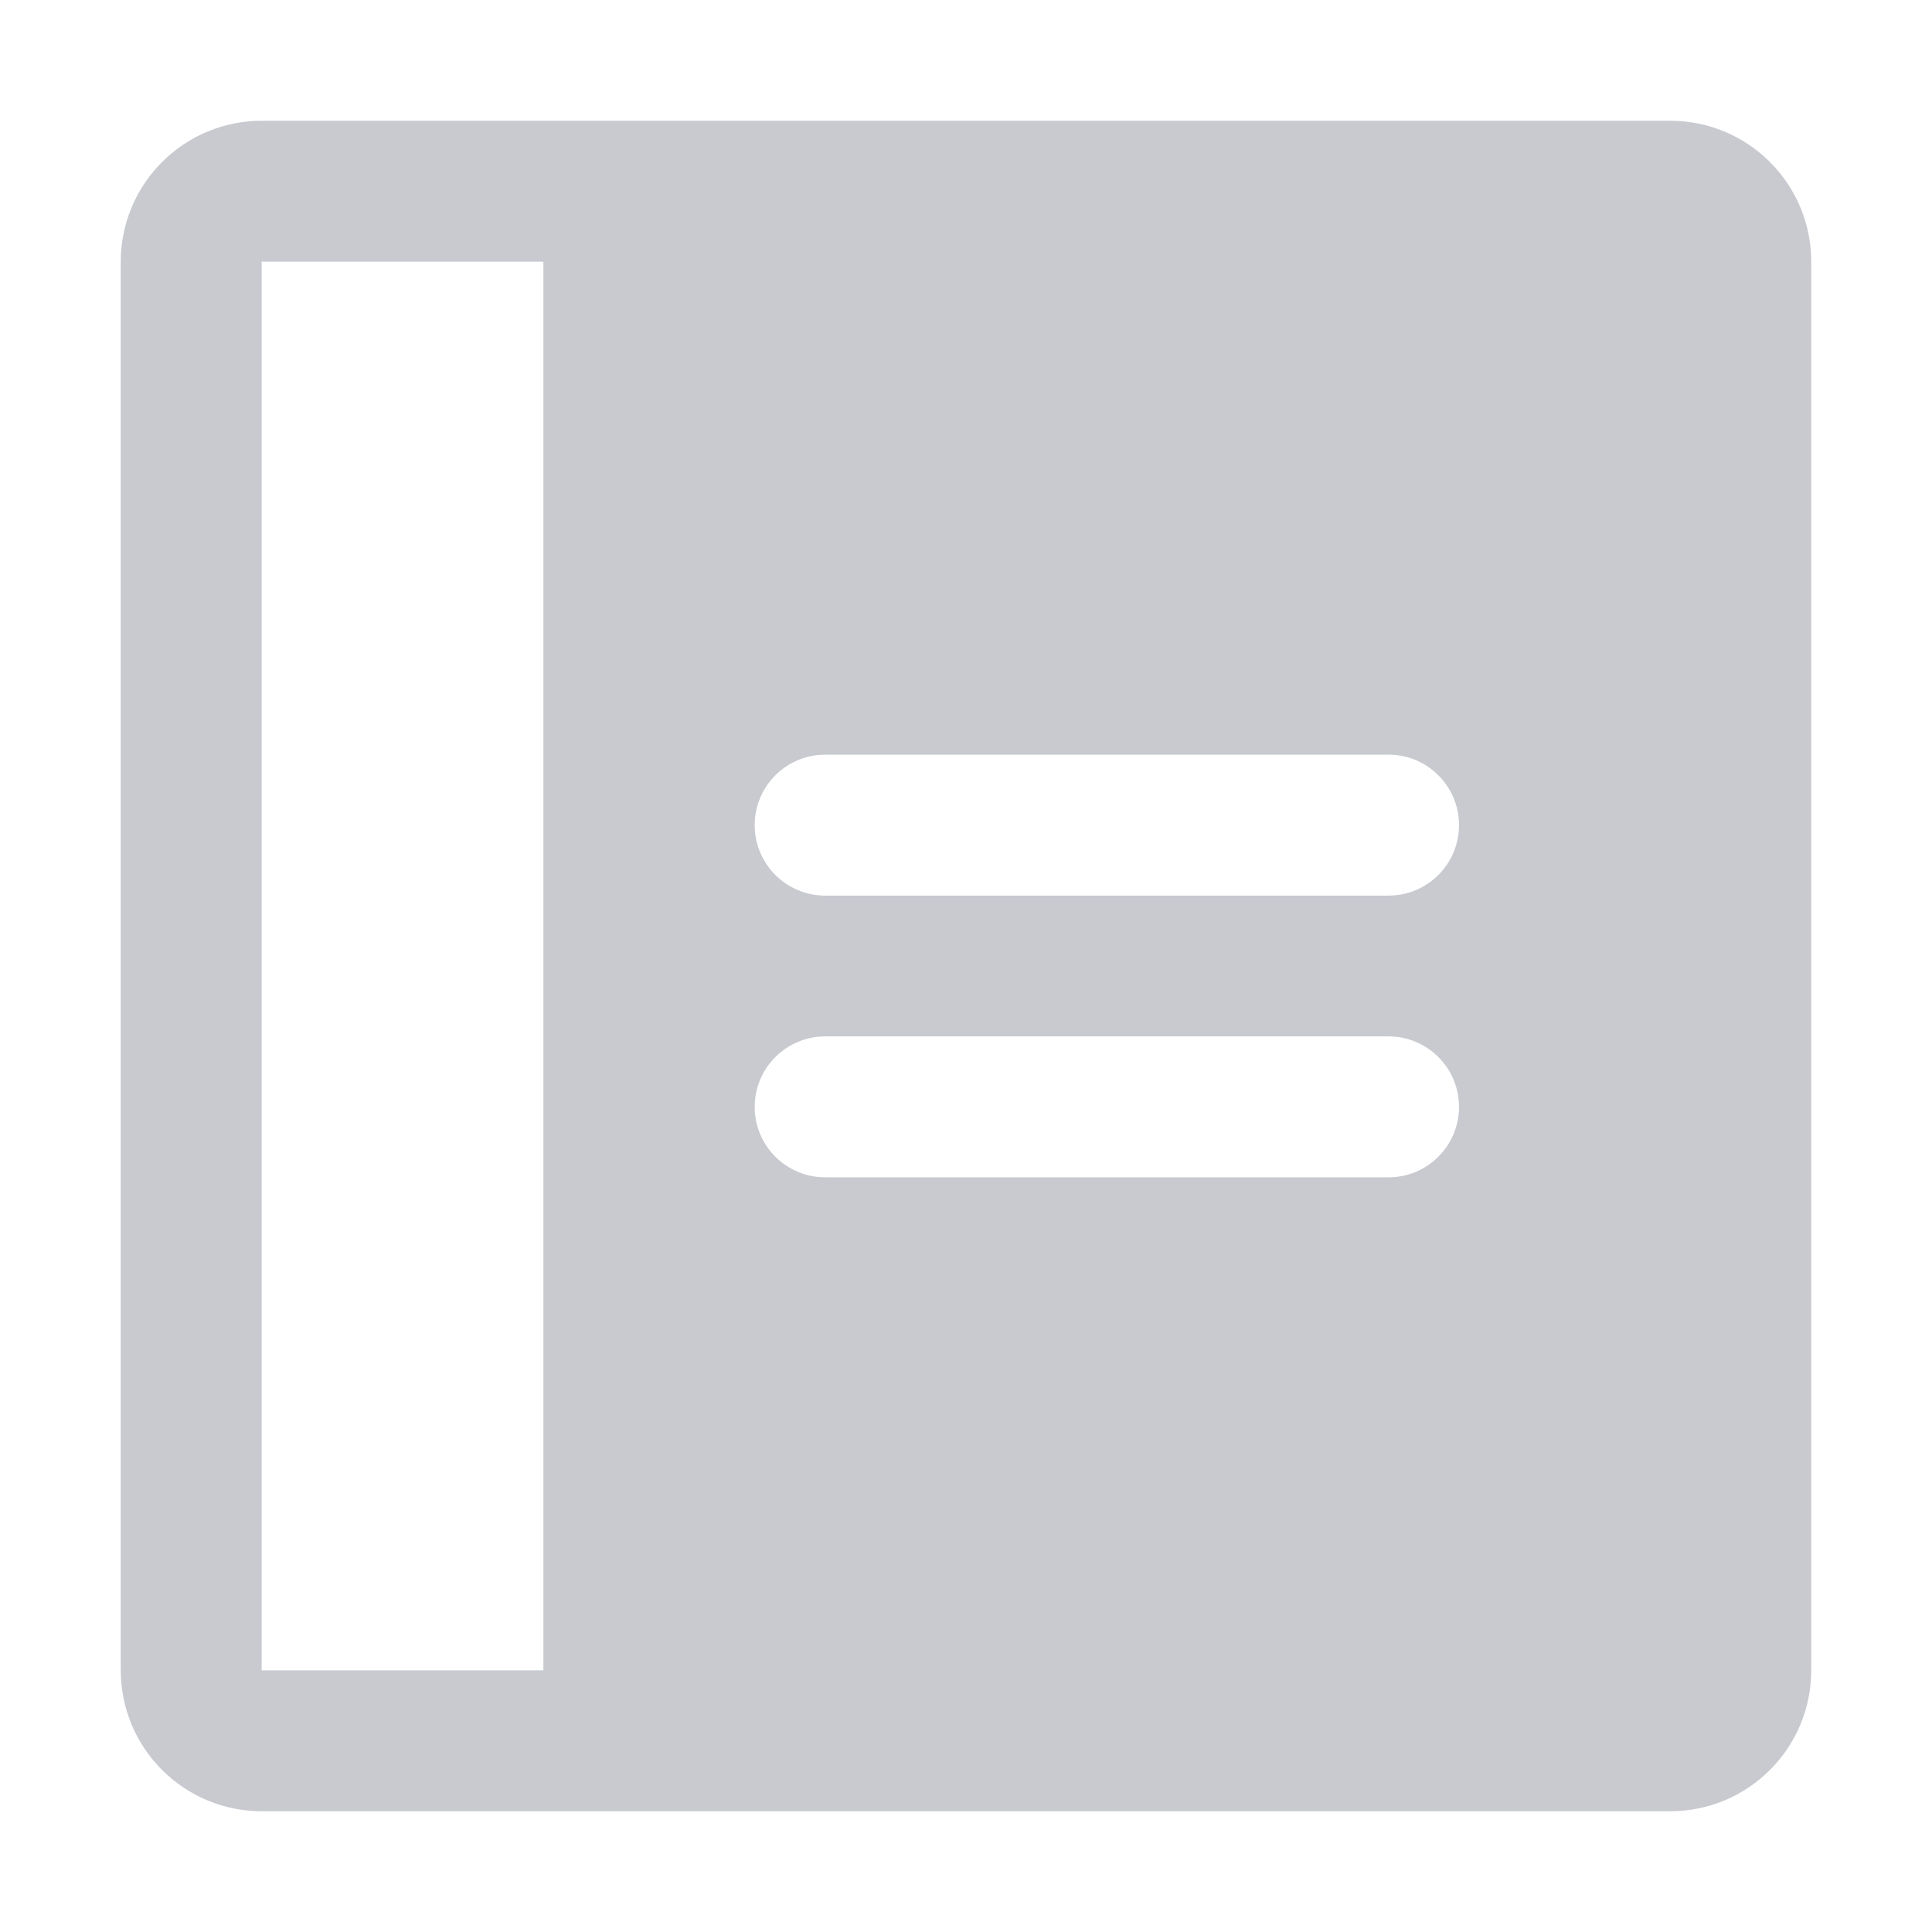 <svg width="16" height="16" viewBox="0 0 16 16" fill="none" xmlns="http://www.w3.org/2000/svg">
<path d="M13.833 1H2.167C1.857 1 1.561 1.123 1.342 1.342C1.123 1.561 1 1.857 1 2.167V13.833C1 14.143 1.123 14.439 1.342 14.658C1.561 14.877 1.857 15 2.167 15H13.833C14.143 15 14.439 14.877 14.658 14.658C14.877 14.439 15 14.143 15 13.833V2.167C15 1.857 14.877 1.561 14.658 1.342C14.439 1.123 14.143 1 13.833 1ZM4.5 13.833H2.167V2.167H4.5V13.833ZM11.5 9.75H6.833C6.679 9.75 6.53 9.689 6.421 9.579C6.311 9.47 6.25 9.321 6.25 9.167C6.25 9.012 6.311 8.864 6.421 8.754C6.53 8.645 6.679 8.583 6.833 8.583H11.5C11.655 8.583 11.803 8.645 11.912 8.754C12.022 8.864 12.083 9.012 12.083 9.167C12.083 9.321 12.022 9.47 11.912 9.579C11.803 9.689 11.655 9.75 11.5 9.75ZM11.5 7.417H6.833C6.679 7.417 6.53 7.355 6.421 7.246C6.311 7.136 6.25 6.988 6.25 6.833C6.25 6.679 6.311 6.53 6.421 6.421C6.53 6.311 6.679 6.25 6.833 6.25H11.5C11.655 6.25 11.803 6.311 11.912 6.421C12.022 6.53 12.083 6.679 12.083 6.833C12.083 6.988 12.022 7.136 11.912 7.246C11.803 7.355 11.655 7.417 11.5 7.417Z" fill="#1D253C" fill-opacity="0.24"/>
</svg>
